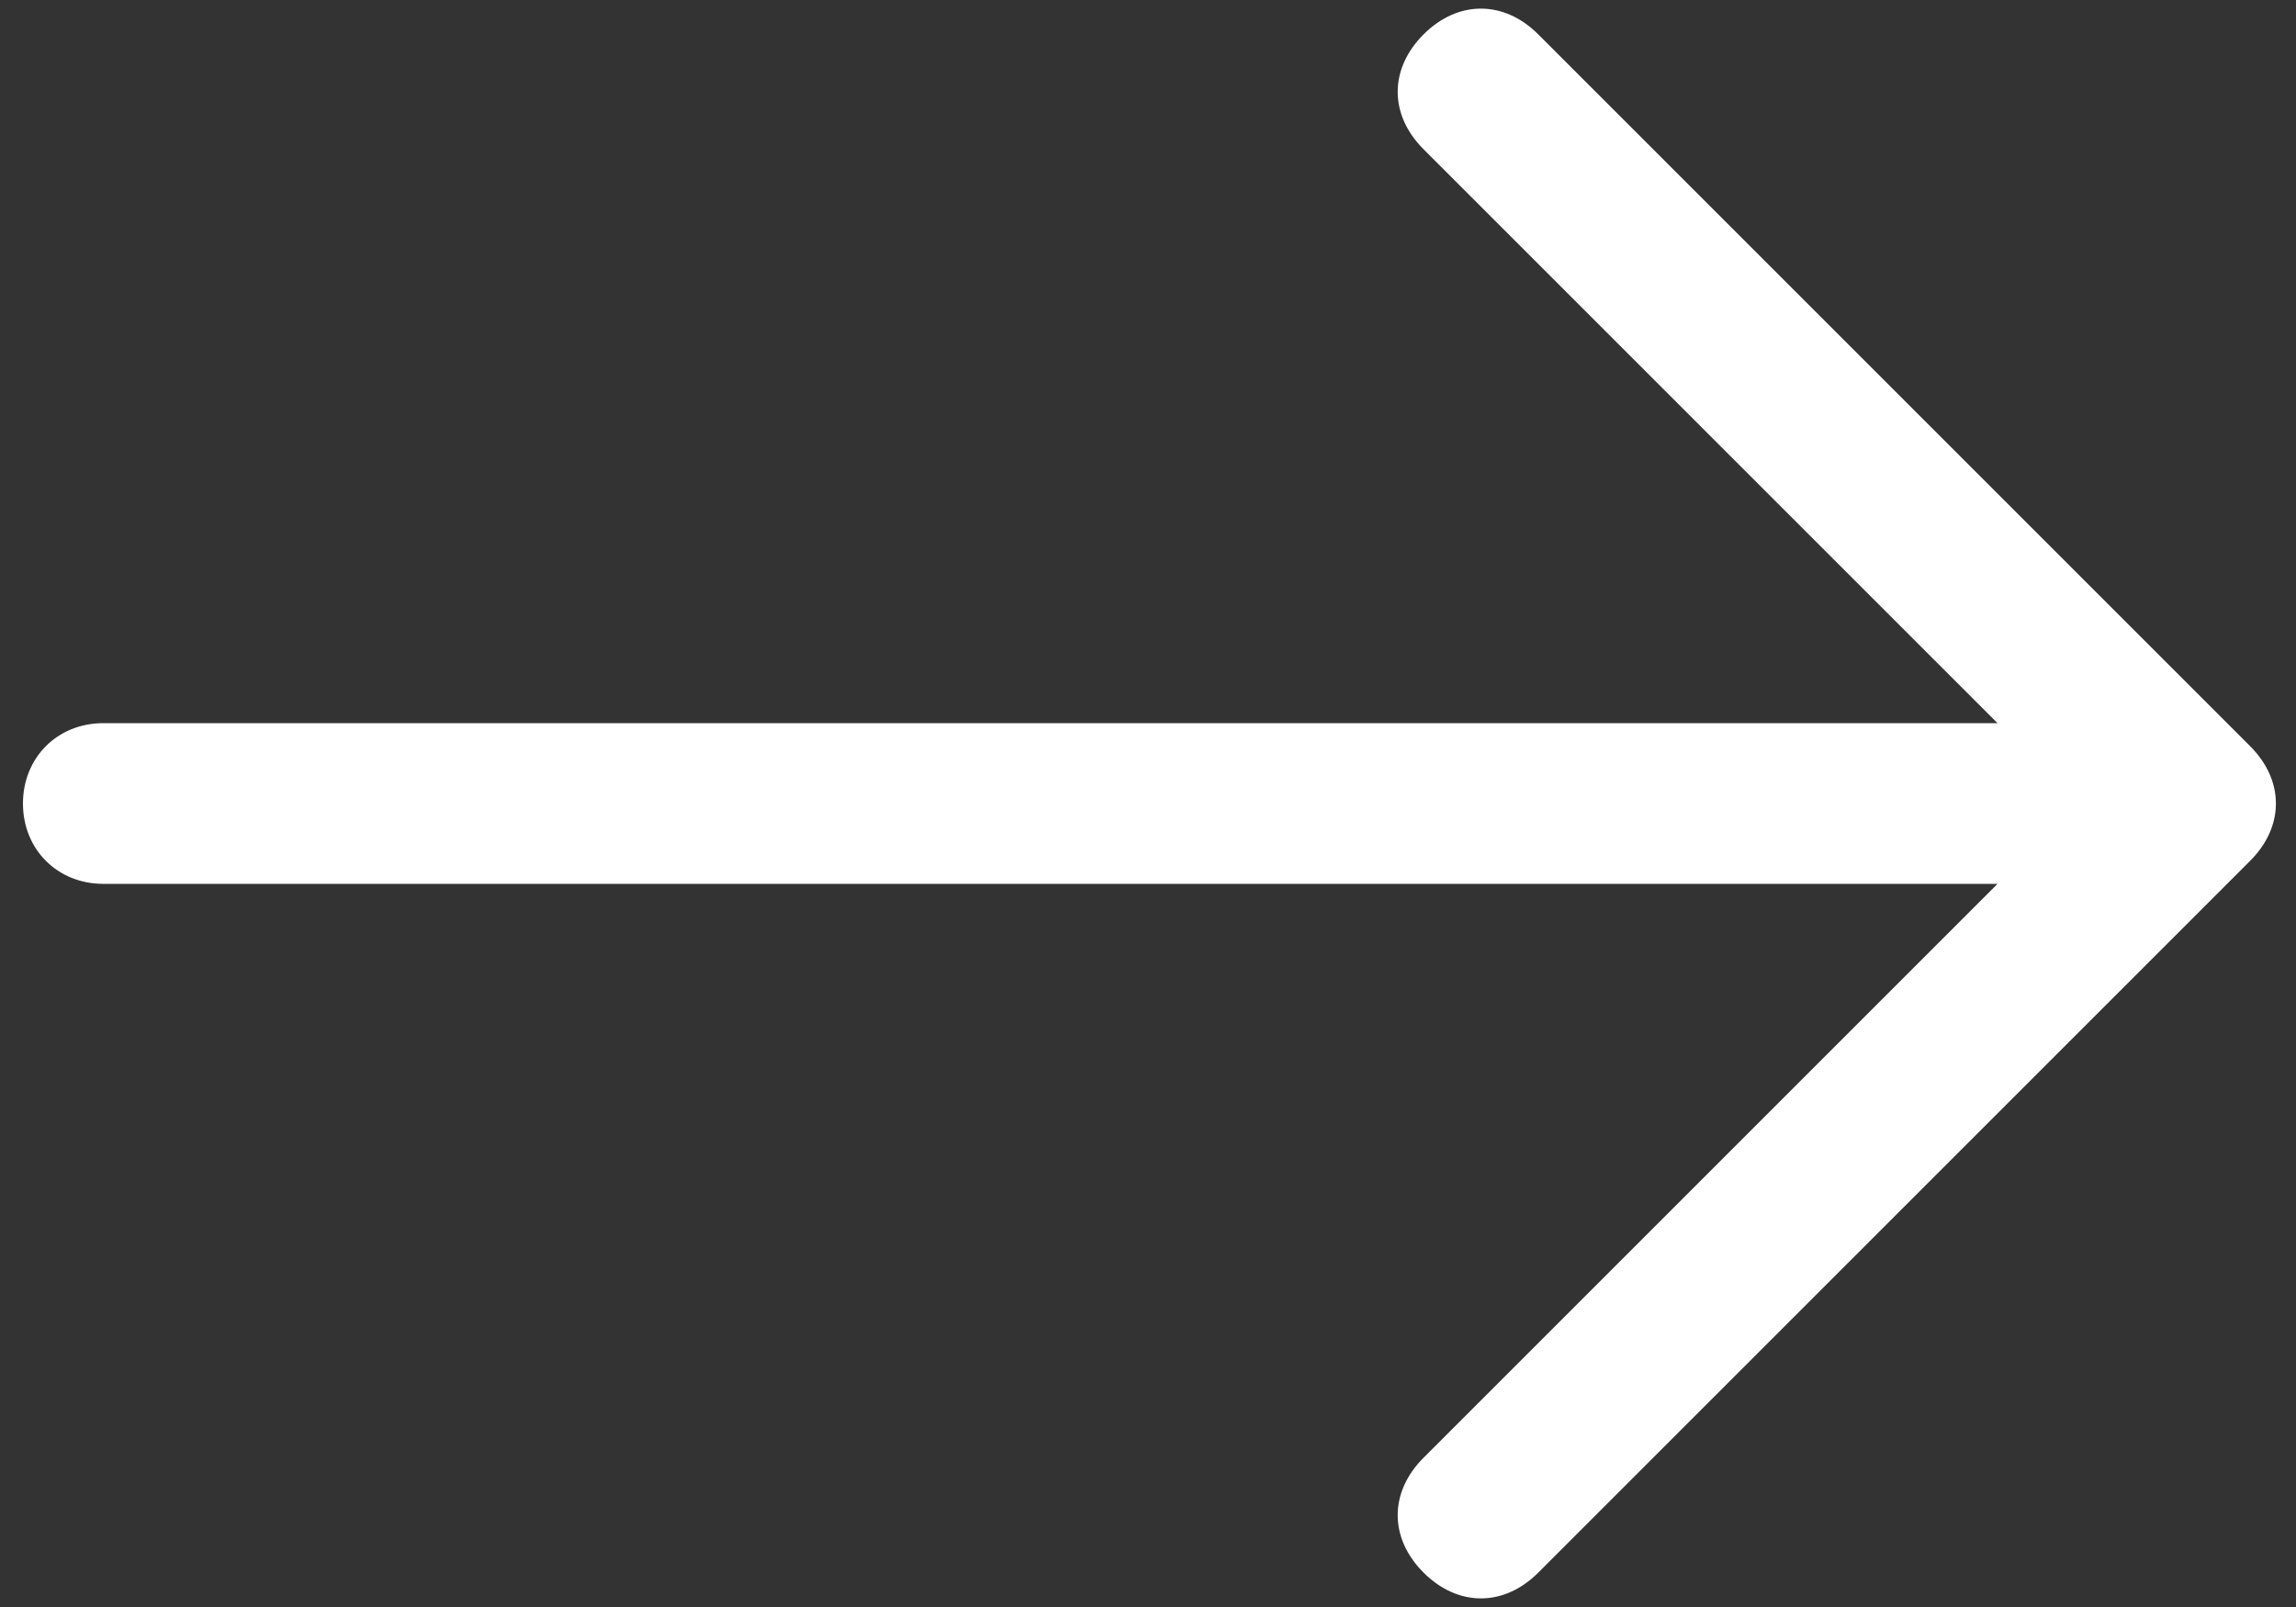 <?xml version="1.0" encoding="utf-8"?>
<!-- Generator: Adobe Illustrator 21.0.2, SVG Export Plug-In . SVG Version: 6.00 Build 0)  -->
<svg version="1.1" id="Layer_1" xmlns="http://www.w3.org/2000/svg" xmlns:xlink="http://www.w3.org/1999/xlink" x="0px" y="0px"
	 viewBox="0 0 20 14" style="enable-background:new 0 0 20 14;" xml:space="preserve">
<rect x="0" y="0" width="20" height="14" fill="#333333" stroke="none"/>
<style type="text/css">
	.st0{fill:none;}
	.st1{fill:#FFFFFF;}
</style>
<rect y="17" class="st0" width="20" height="14"/>
<path class="st1" d="M13.4,0.3c-0.3-0.3-0.7-0.3-1,0c-0.3,0.3-0.3,0.7,0,1l5,5H0.9C0.5,6.3,0.2,6.6,0.2,7c0,0.4,0.3,0.7,0.7,0.7
	h16.5l-5,5c-0.3,0.3-0.3,0.7,0,1c0.3,0.3,0.7,0.3,1,0l6.2-6.2c0.3-0.3,0.3-0.7,0-1L13.4,0.3z"/>
</svg>
